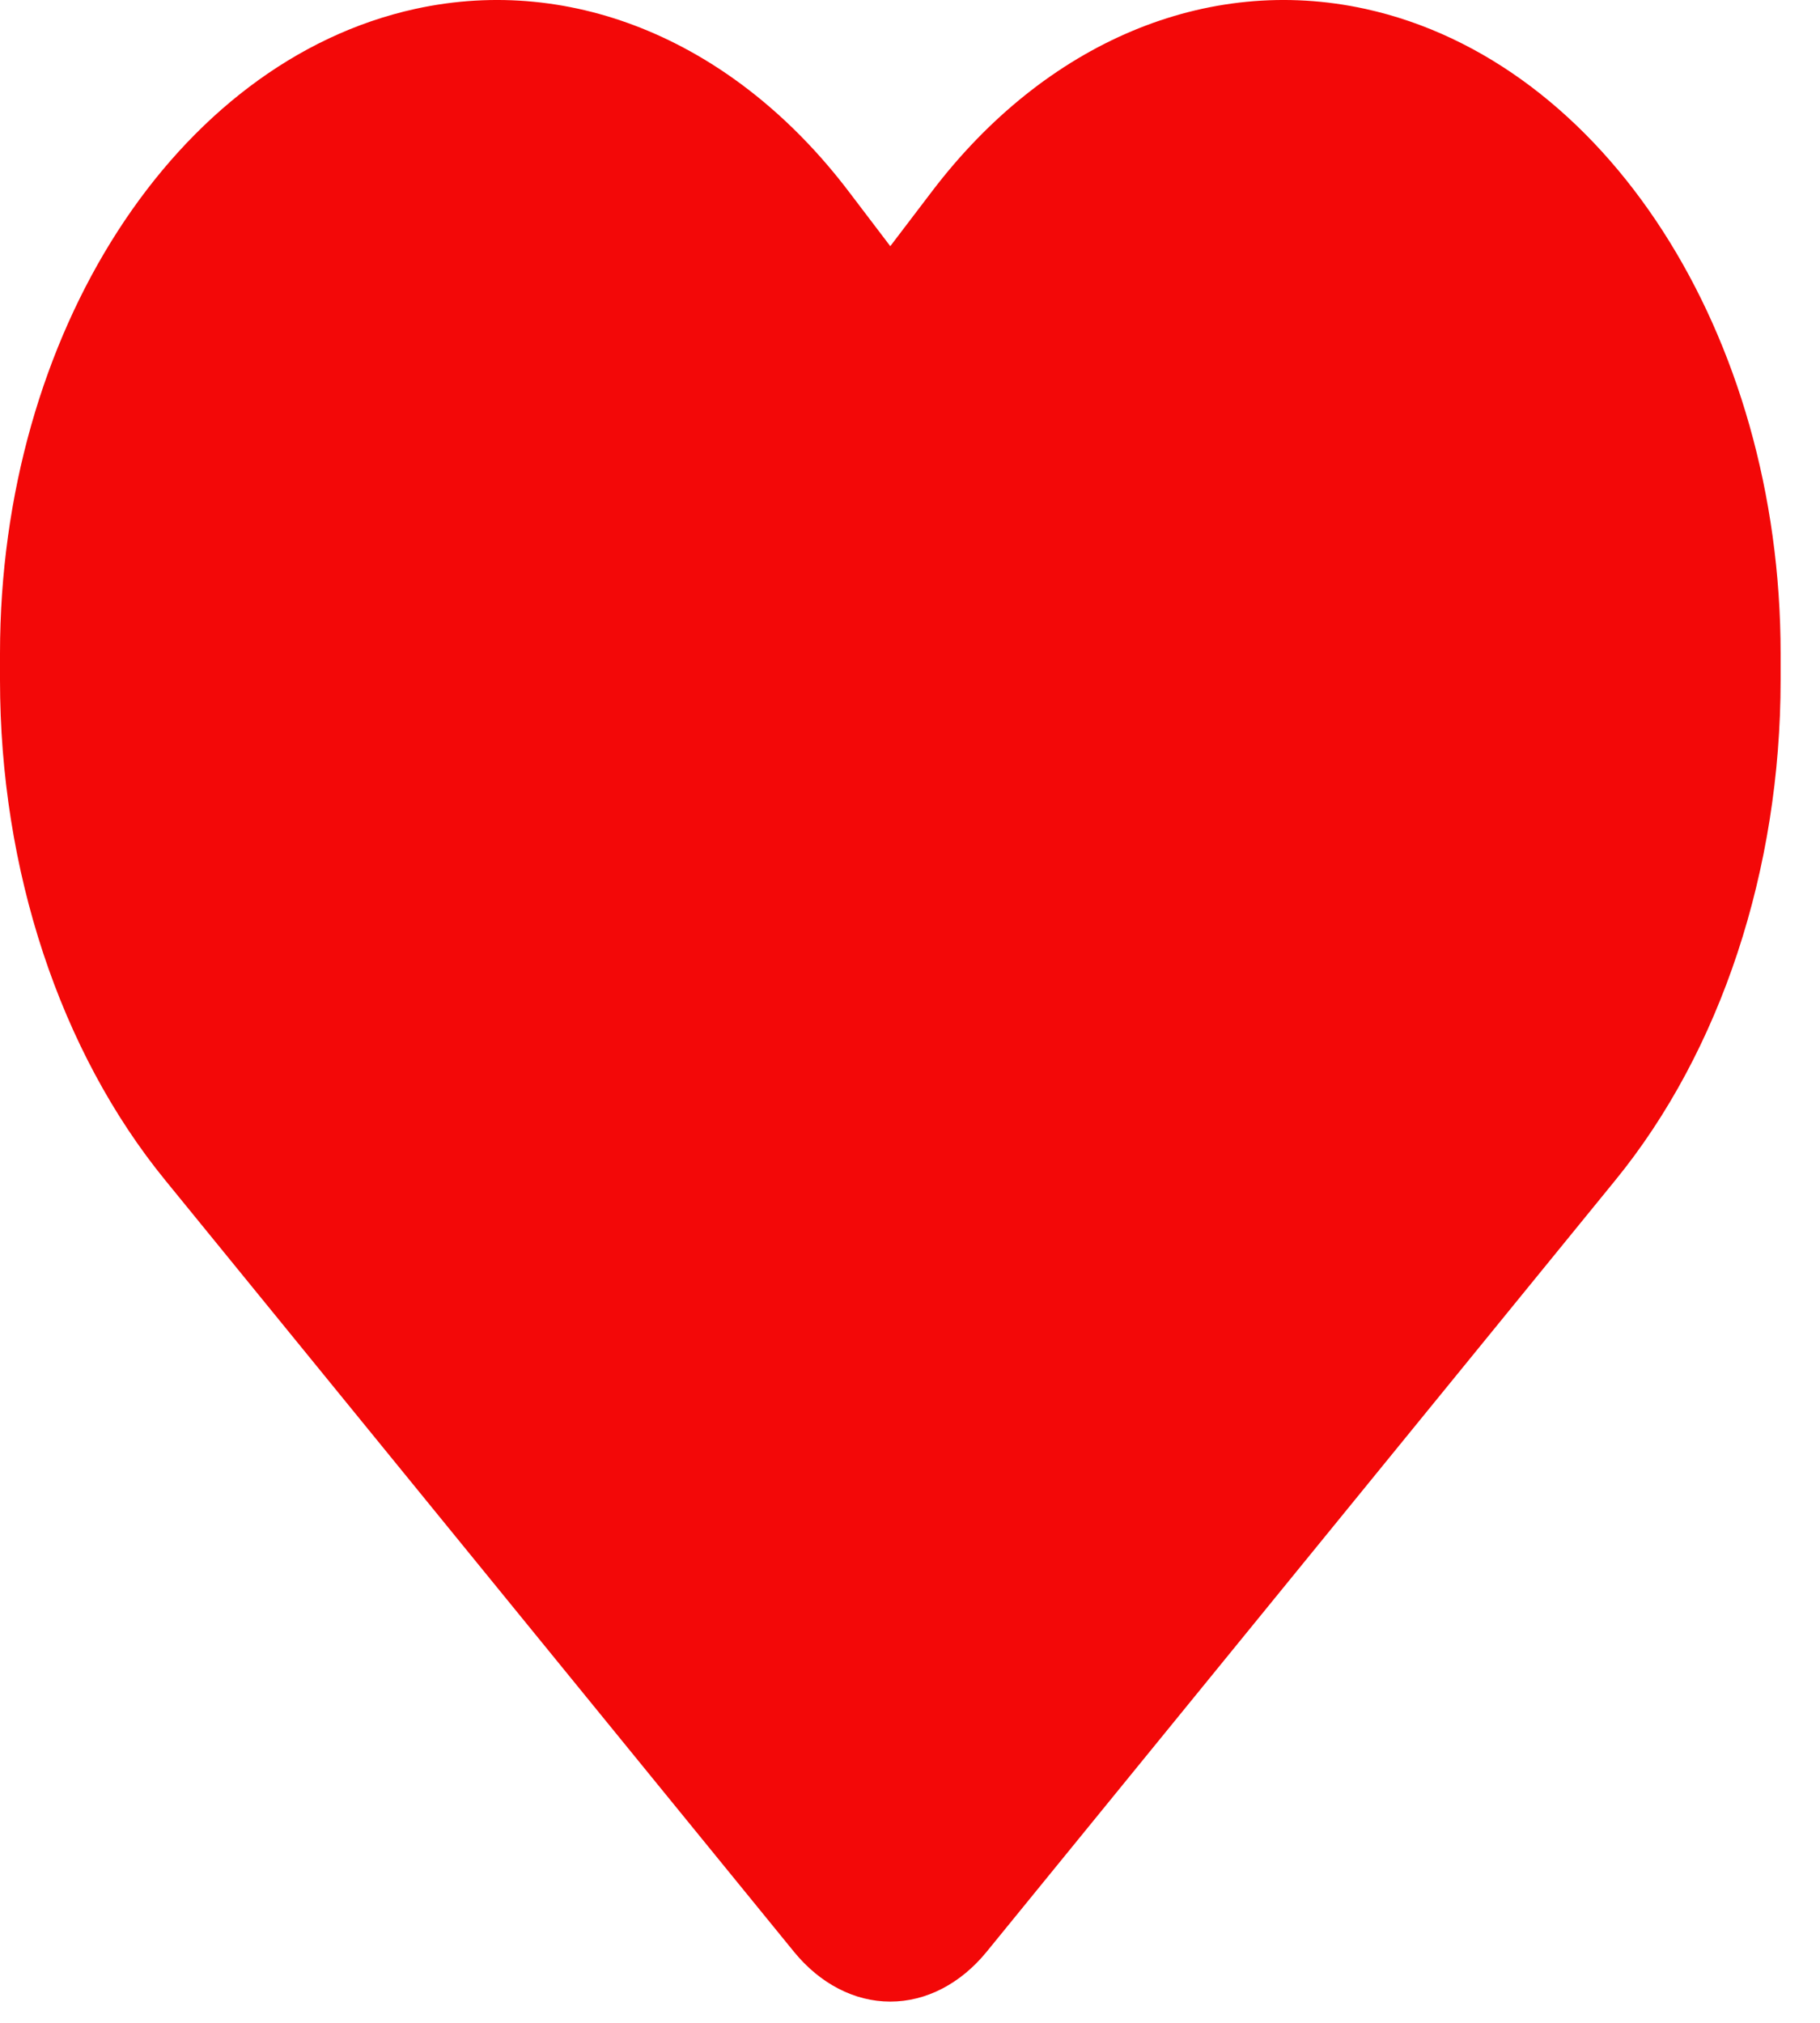 <svg width="36" height="40" viewBox="0 0 36 40" fill="none" xmlns="http://www.w3.org/2000/svg">
<path d="M3.274 23.345L15.705 38.595C16.221 39.227 16.902 39.58 17.61 39.58C18.319 39.58 19 39.227 19.516 38.595L31.946 23.345C34.037 20.787 35.221 17.198 35.221 13.446V12.922C35.221 6.603 31.747 1.216 27.007 0.176C23.87 -0.511 20.678 0.836 18.436 3.783L17.61 4.868L16.785 3.783C14.542 0.836 11.35 -0.511 8.214 0.176C3.474 1.216 0 6.603 0 12.922V13.446C0 17.198 1.183 20.787 3.274 23.345Z" fill="#F30808"/>
</svg>
